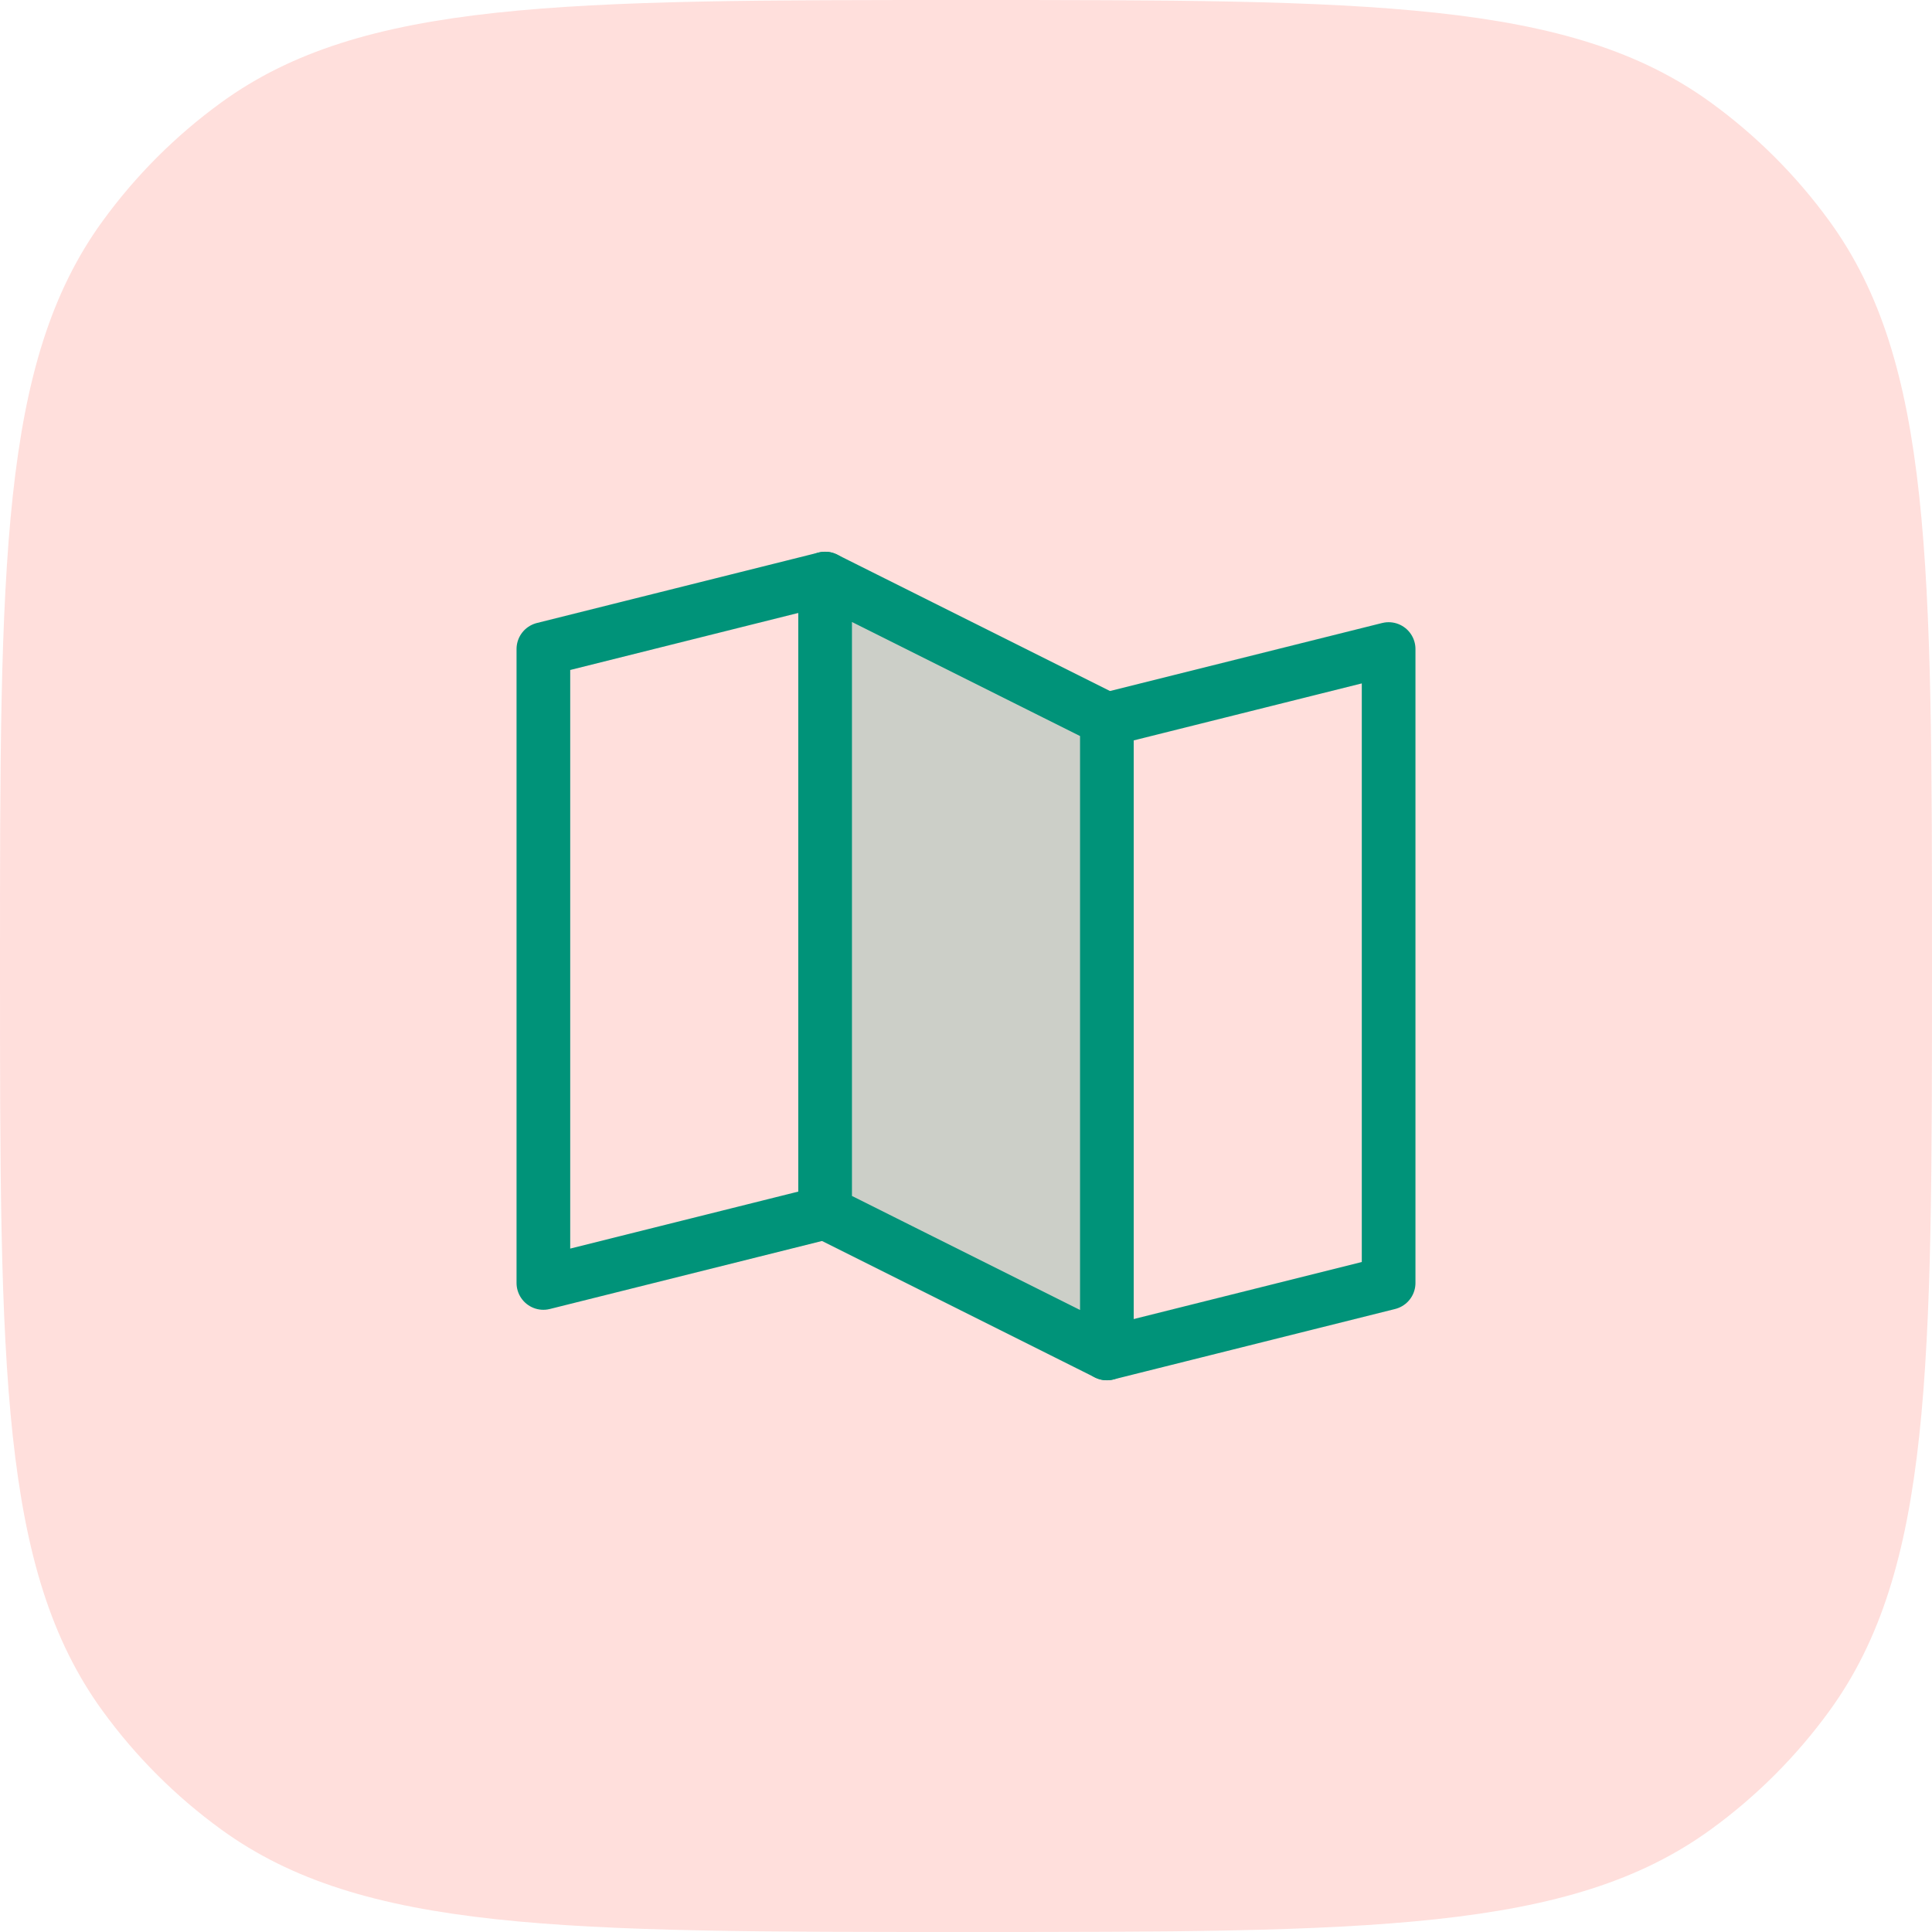<svg width="72" height="72" viewBox="0 0 72 72" fill="none" xmlns="http://www.w3.org/2000/svg">
<path d="M0 36C0 21.001 0 13.502 3.82 8.244C5.053 6.546 6.546 5.053 8.244 3.82C13.502 0 21.001 0 36 0C50.999 0 58.498 0 63.756 3.82C65.454 5.053 66.947 6.546 68.18 8.244C72 13.502 72 21.001 72 36C72 50.999 72 58.498 68.18 63.756C66.947 65.454 65.454 66.947 63.756 68.18C58.498 72 50.999 72 36 72C21.001 72 13.502 72 8.244 68.18C6.546 66.947 5.053 65.454 3.82 63.756C0 58.498 0 50.999 0 36Z" fill="#FF6250" fill-opacity="0.2"/>
<path opacity="0.2" d="M41.25 50.438L30.75 45.188V21.562L41.25 26.812V50.438Z" fill="#009379"/>
<path d="M30.75 45.188L20.25 47.812V24.188L30.75 21.562" stroke="#009379" stroke-width="2" stroke-linecap="round" stroke-linejoin="round"/>
<path d="M41.25 50.438L30.75 45.188V21.562L41.25 26.812V50.438Z" stroke="#009379" stroke-width="2" stroke-linecap="round" stroke-linejoin="round"/>
<path d="M41.25 26.812L51.75 24.188V47.812L41.25 50.438" stroke="#009379" stroke-width="2" stroke-linecap="round" stroke-linejoin="round"/>
</svg>
